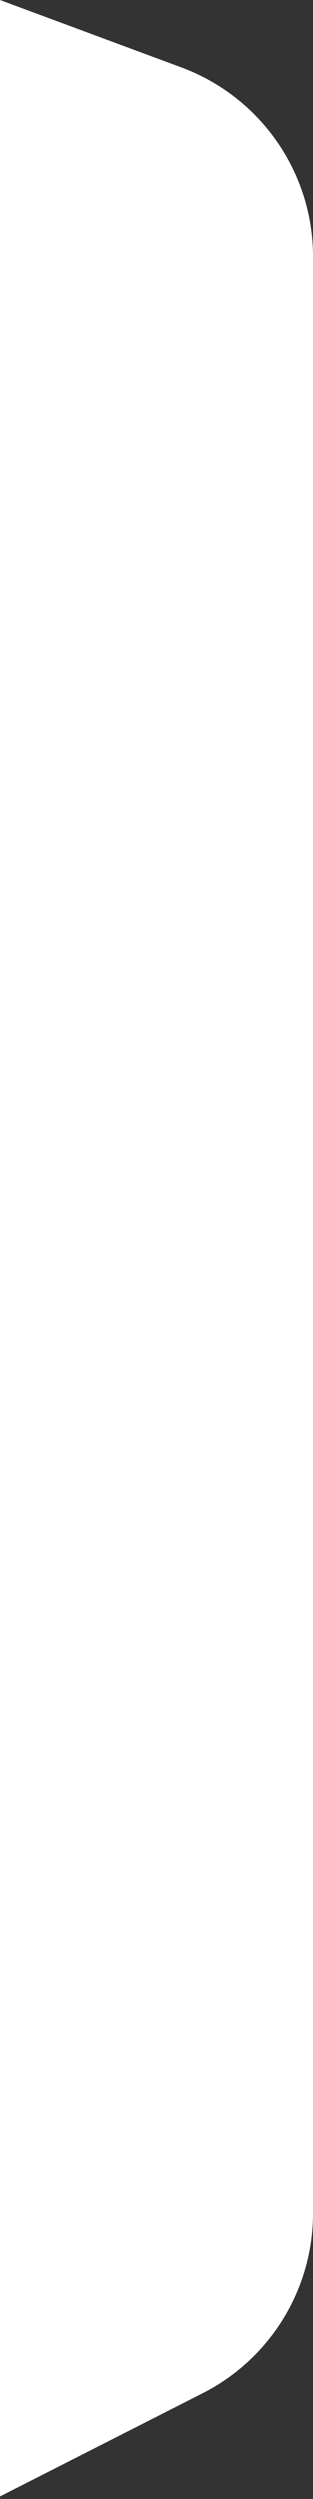 <svg width="62" height="495" viewBox="0 0 62 495" fill="none" xmlns="http://www.w3.org/2000/svg">
<rect x="0" y="0" width="62" height="495" fill="#333333" stroke="none"/>
<path d="M0 0L35.937 13.358C51.605 19.182 62 34.136 62 50.852V438.409C62 453.454 53.558 467.227 40.151 474.054L0 494.5V0Z" fill="white"/>
</svg>
